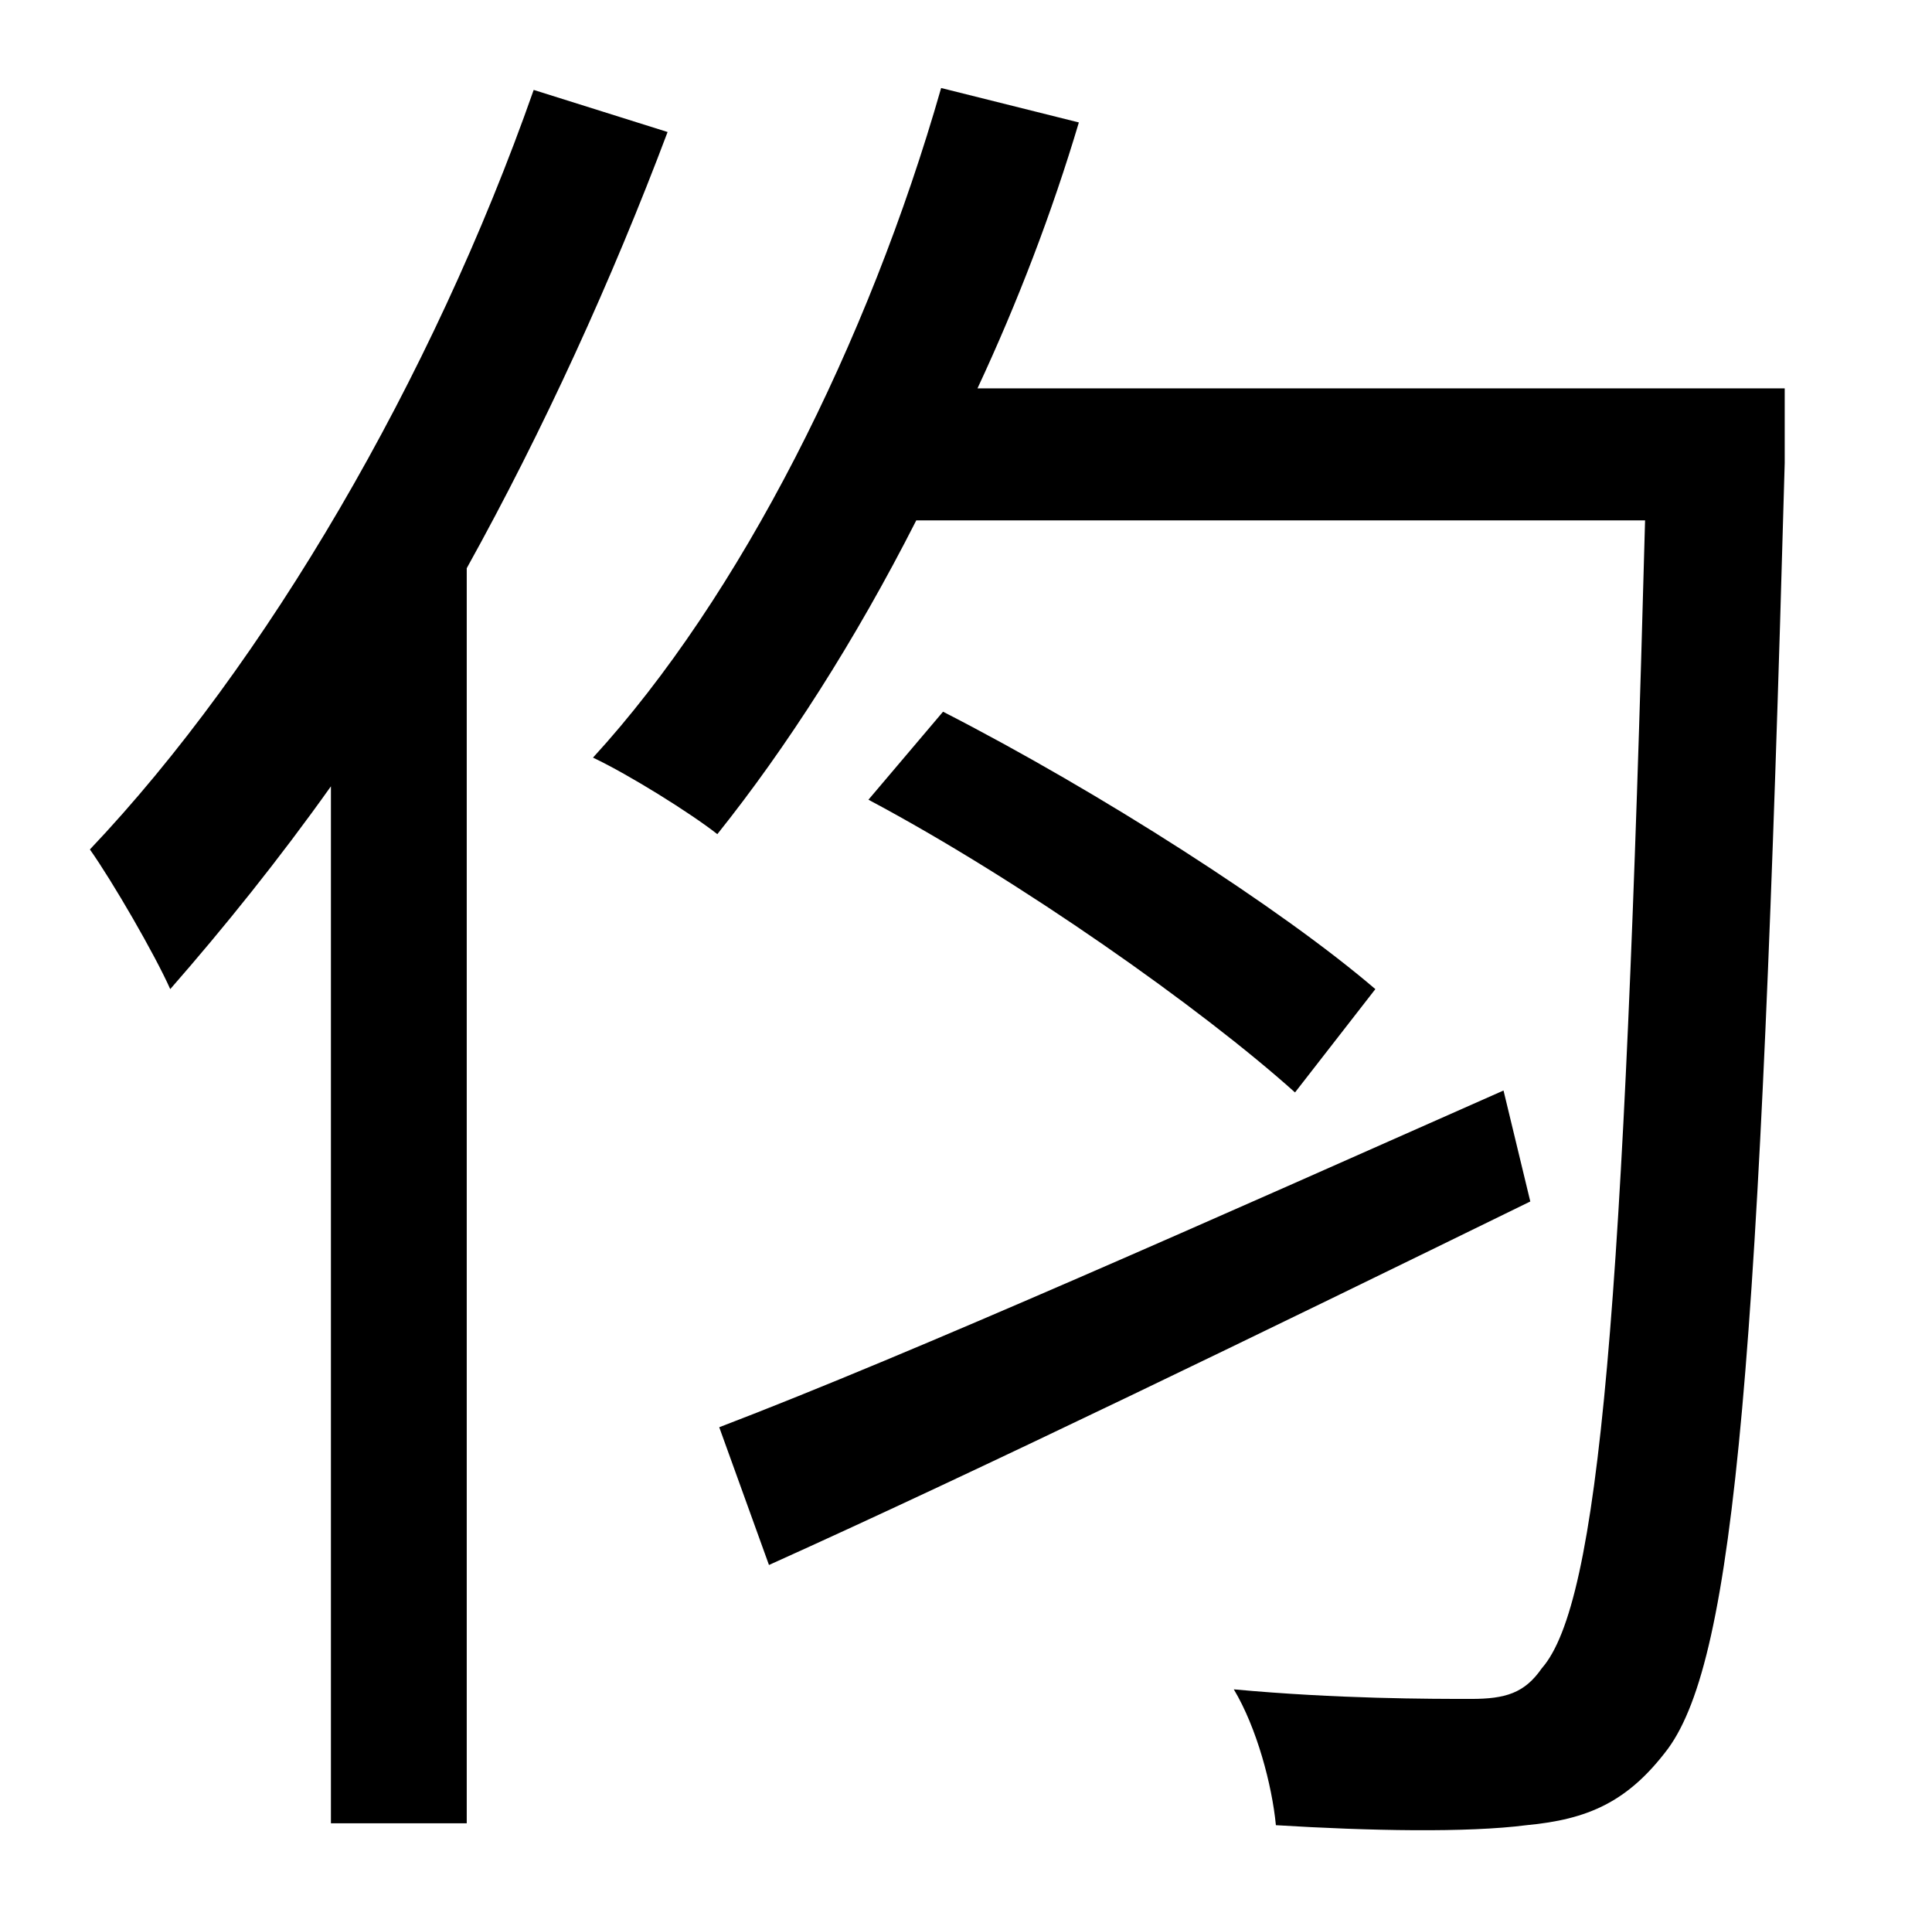 <?xml version="1.0" standalone="no"?>
<!DOCTYPE svg PUBLIC "-//W3C//DTD SVG 1.1//EN" "http://www.w3.org/Graphics/SVG/1.1/DTD/svg11.dtd" >
<svg xmlns="http://www.w3.org/2000/svg" xmlns:xlink="http://www.w3.org/1999/xlink" version="1.1" viewBox="-10 0 1010 1000">
   <path fill="currentColor"
d="M269 47l70 22c-29 77 -65 156 -105 228v656h-71v-542c-27 38 -56 74 -84 106c-8 -18 -30 -56 -42 -73c92 -97 179 -246 232 -397zM776 570l14 58c-139 68 -287 140 -398 190l-26 -72c102 -39 261 -110 410 -176zM444 418l39 -46c82 42 177 103 226 145l-42 54
c-49 -44 -144 -111 -223 -153zM923 203v39c-13 470 -26 624 -61 672c-21 28 -42 37 -74 40c-31 4 -82 3 -131 0c-2 -21 -10 -51 -22 -71c54 5 103 5 124 5c18 0 28 -3 37 -16c30 -34 43 -187 54 -600h-381c-32 63 -68 119 -104 164c-14 -11 -46 -31 -65 -40
c77 -84 144 -217 182 -350l72 18c-14 47 -32 94 -53 139h422z" />
</svg>
